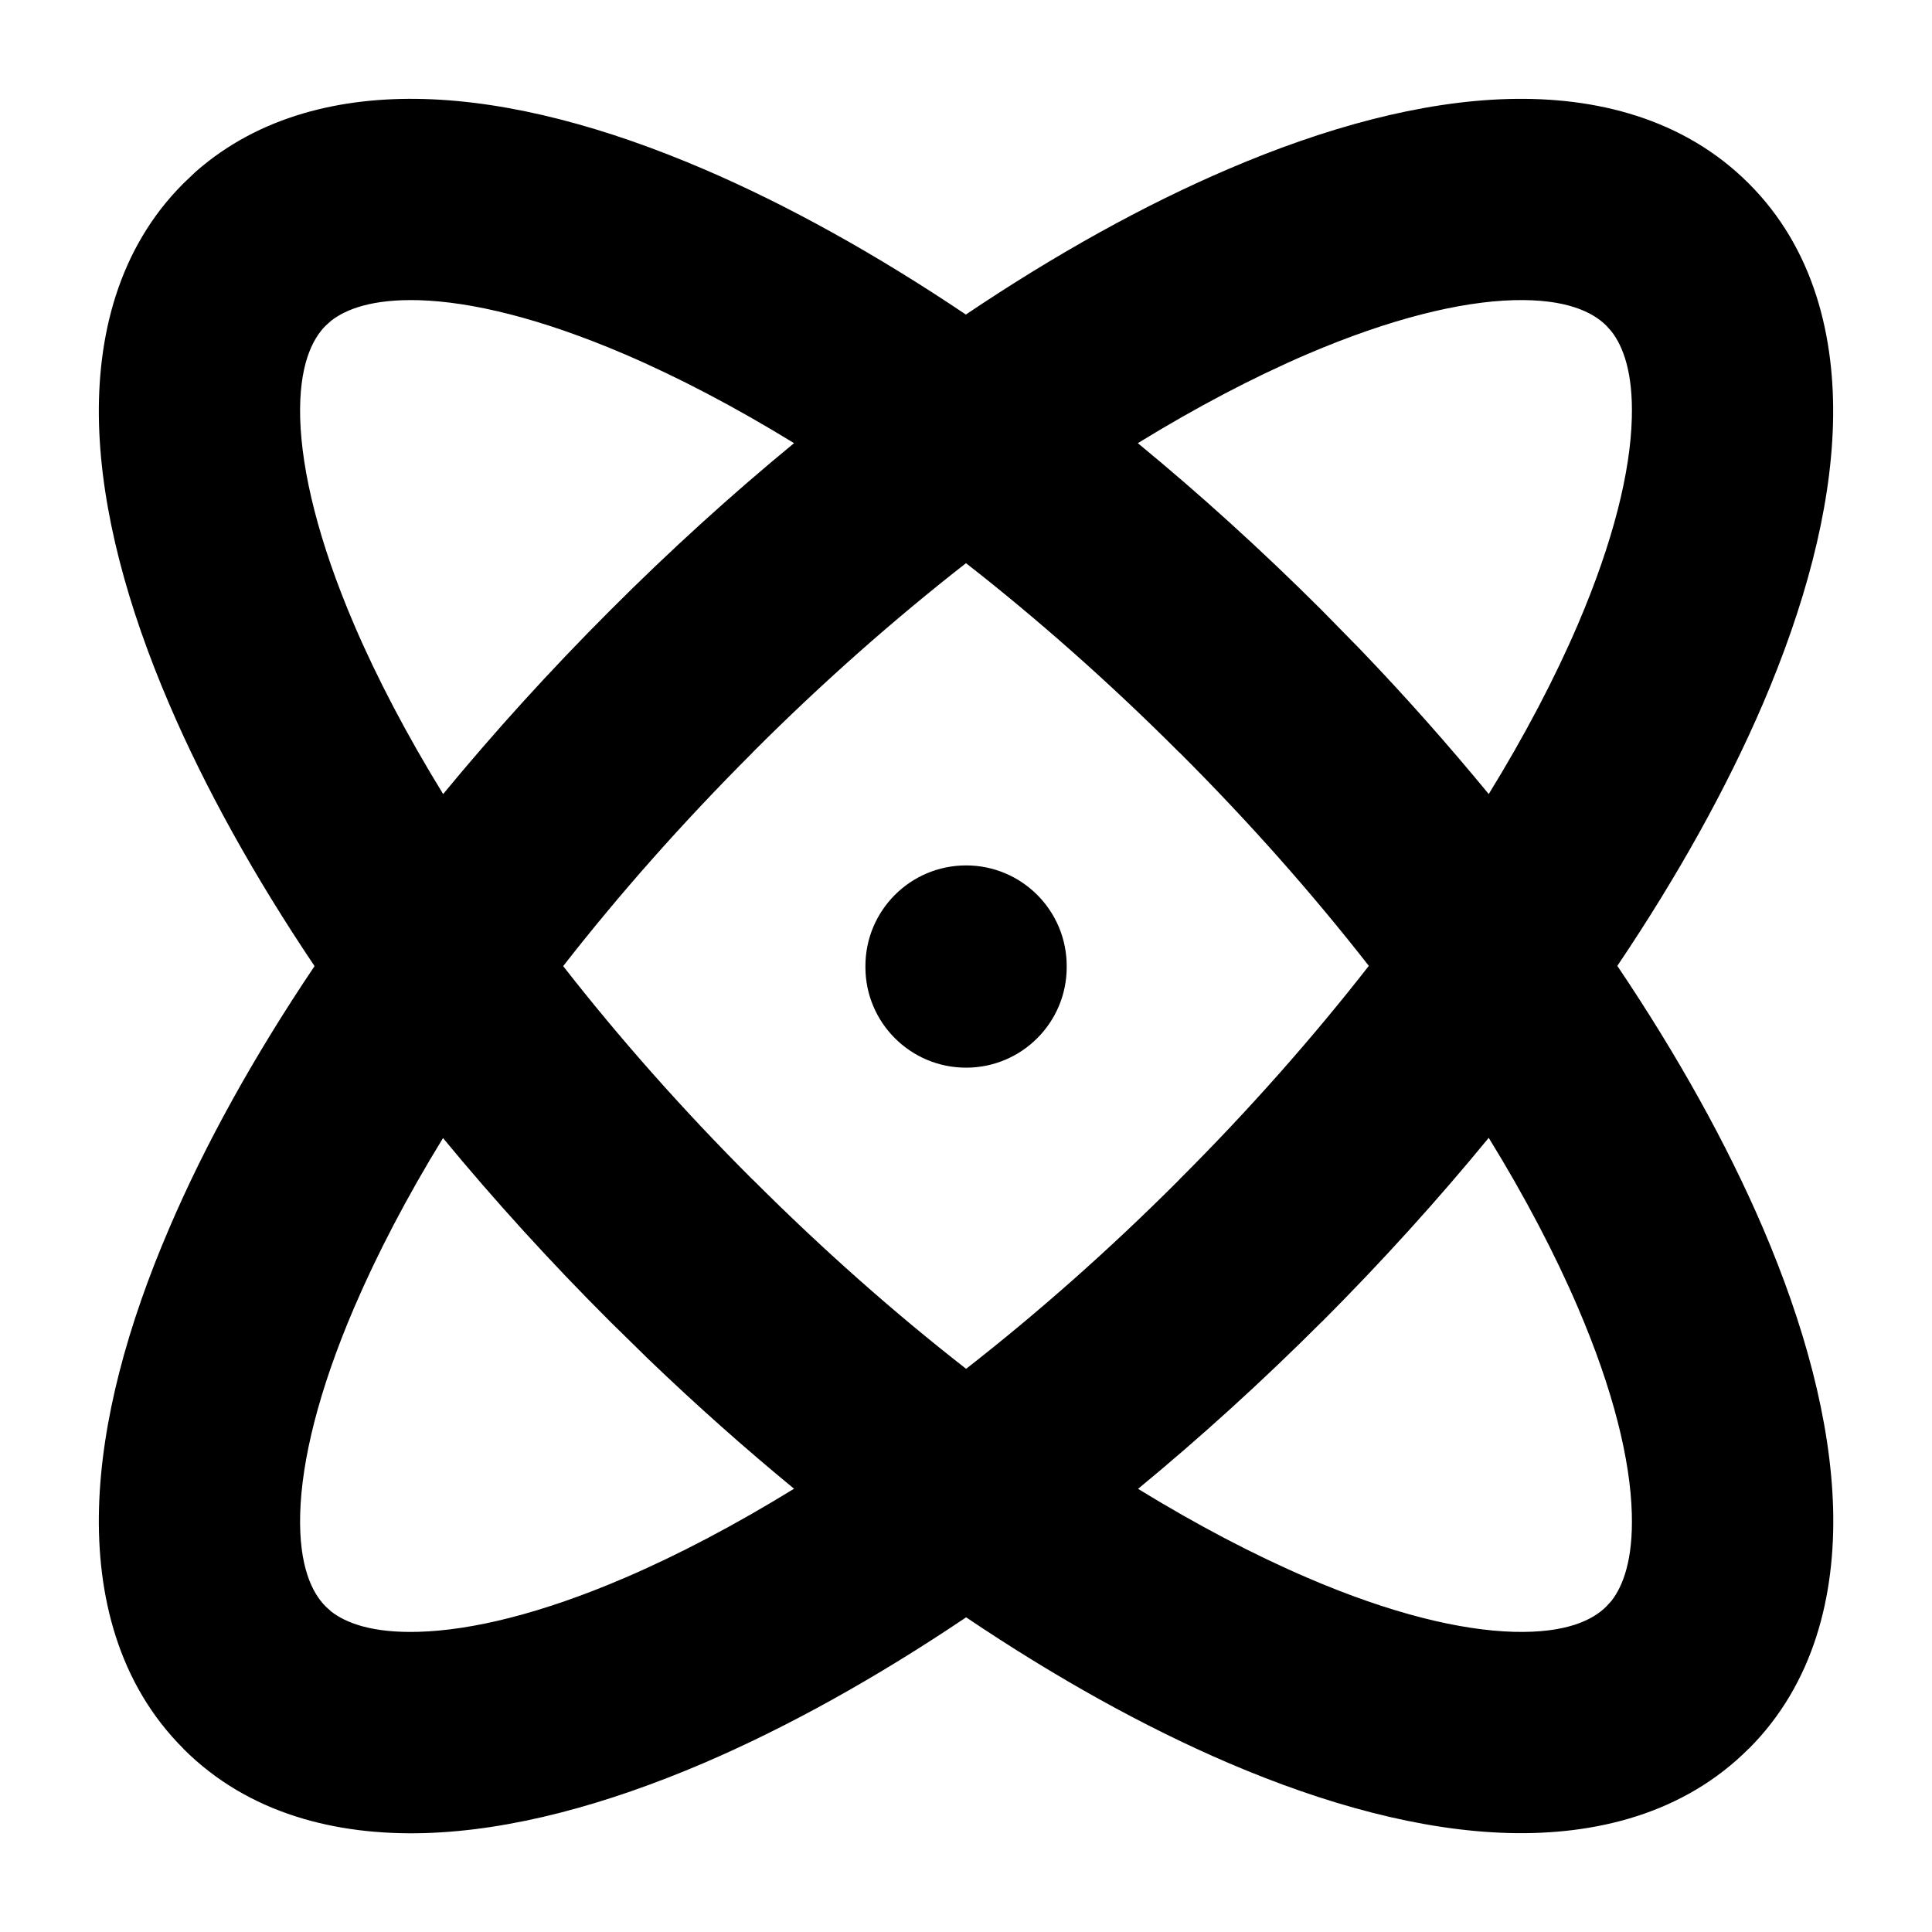 <svg width="16" height="16" viewBox="0 0 16 16" fill="none" xmlns="http://www.w3.org/2000/svg">
<path d="M12.489 0.82C13.212 0.8 13.942 0.979 14.482 1.519H14.482C15.022 2.058 15.2 2.789 15.18 3.512C15.16 4.232 14.944 5.025 14.6 5.828C14.302 6.522 13.895 7.255 13.394 7.999C13.895 8.743 14.302 9.476 14.6 10.17C14.944 10.974 15.16 11.767 15.181 12.488C15.201 13.211 15.023 13.942 14.483 14.482L14.482 14.482C13.943 15.022 13.212 15.2 12.489 15.18C11.769 15.16 10.976 14.944 10.173 14.6C9.478 14.302 8.745 13.895 8.001 13.394C7.257 13.895 6.524 14.302 5.83 14.6C5.026 14.944 4.233 15.161 3.512 15.181C2.789 15.201 2.058 15.023 1.519 14.483V14.482C0.979 13.943 0.8 13.213 0.82 12.489C0.84 11.769 1.056 10.976 1.401 10.173C1.698 9.478 2.104 8.745 2.605 8.001C2.105 7.257 1.698 6.524 1.401 5.83C1.056 5.026 0.84 4.233 0.82 3.512C0.8 2.789 0.979 2.058 1.519 1.519L1.622 1.421C2.15 0.957 2.834 0.801 3.512 0.82C4.232 0.84 5.025 1.056 5.829 1.401C6.522 1.698 7.255 2.105 7.999 2.605C8.743 2.104 9.476 1.698 10.17 1.401C10.975 1.056 11.768 0.84 12.489 0.82ZM3.669 9.425C3.369 9.913 3.123 10.386 2.933 10.829C2.638 11.517 2.498 12.096 2.486 12.536C2.474 12.973 2.586 13.193 2.697 13.304L2.743 13.346C2.866 13.441 3.082 13.525 3.465 13.514C3.906 13.502 4.485 13.363 5.174 13.067C5.617 12.877 6.088 12.629 6.576 12.329C6.171 11.996 5.768 11.638 5.371 11.257L5.055 10.947C4.556 10.449 4.093 9.939 3.669 9.425ZM12.329 9.423C11.907 9.937 11.445 10.448 10.947 10.947L10.947 10.946C10.449 11.444 9.938 11.907 9.425 12.33C9.914 12.63 10.386 12.877 10.829 13.067C11.517 13.363 12.096 13.502 12.536 13.514C12.973 13.526 13.193 13.415 13.304 13.303L13.346 13.257C13.441 13.134 13.525 12.918 13.514 12.535C13.502 12.095 13.363 11.516 13.067 10.827C12.877 10.384 12.63 9.912 12.329 9.423ZM8 4.664C7.412 5.123 6.816 5.647 6.232 6.232V6.233C5.648 6.817 5.123 7.412 4.664 8.001C5.123 8.589 5.647 9.184 6.232 9.768H6.233C6.817 10.352 7.412 10.877 8.001 11.336C8.589 10.877 9.184 10.353 9.768 9.768V9.767C10.353 9.183 10.877 8.587 11.336 7.999C10.877 7.411 10.353 6.816 9.768 6.232H9.767C9.183 5.648 8.588 5.123 8 4.664ZM7.167 8.009V8.001C7.167 7.54 7.54 7.167 8.001 7.167C8.461 7.167 8.834 7.54 8.834 8.001V8.009C8.834 8.469 8.461 8.842 8.001 8.842C7.54 8.842 7.167 8.469 7.167 8.009ZM3.465 2.486C3.083 2.476 2.867 2.56 2.744 2.655L2.697 2.697C2.586 2.808 2.474 3.028 2.486 3.466C2.499 3.906 2.638 4.485 2.933 5.174C3.123 5.617 3.37 6.088 3.67 6.576C4.093 6.063 4.555 5.553 5.053 5.055C5.551 4.556 6.062 4.093 6.576 3.67C6.087 3.37 5.615 3.123 5.172 2.933C4.483 2.638 3.905 2.498 3.465 2.486ZM12.535 2.486C12.095 2.498 11.515 2.638 10.826 2.933C10.383 3.123 9.912 3.37 9.423 3.67C9.937 4.093 10.447 4.555 10.946 5.053L11.257 5.37C11.638 5.766 11.995 6.17 12.329 6.576C12.63 6.087 12.877 5.615 13.067 5.172C13.362 4.483 13.502 3.905 13.514 3.465C13.525 3.083 13.441 2.867 13.345 2.744L13.303 2.697C13.192 2.586 12.973 2.474 12.535 2.486Z" fill="currentColor"/>
</svg>
